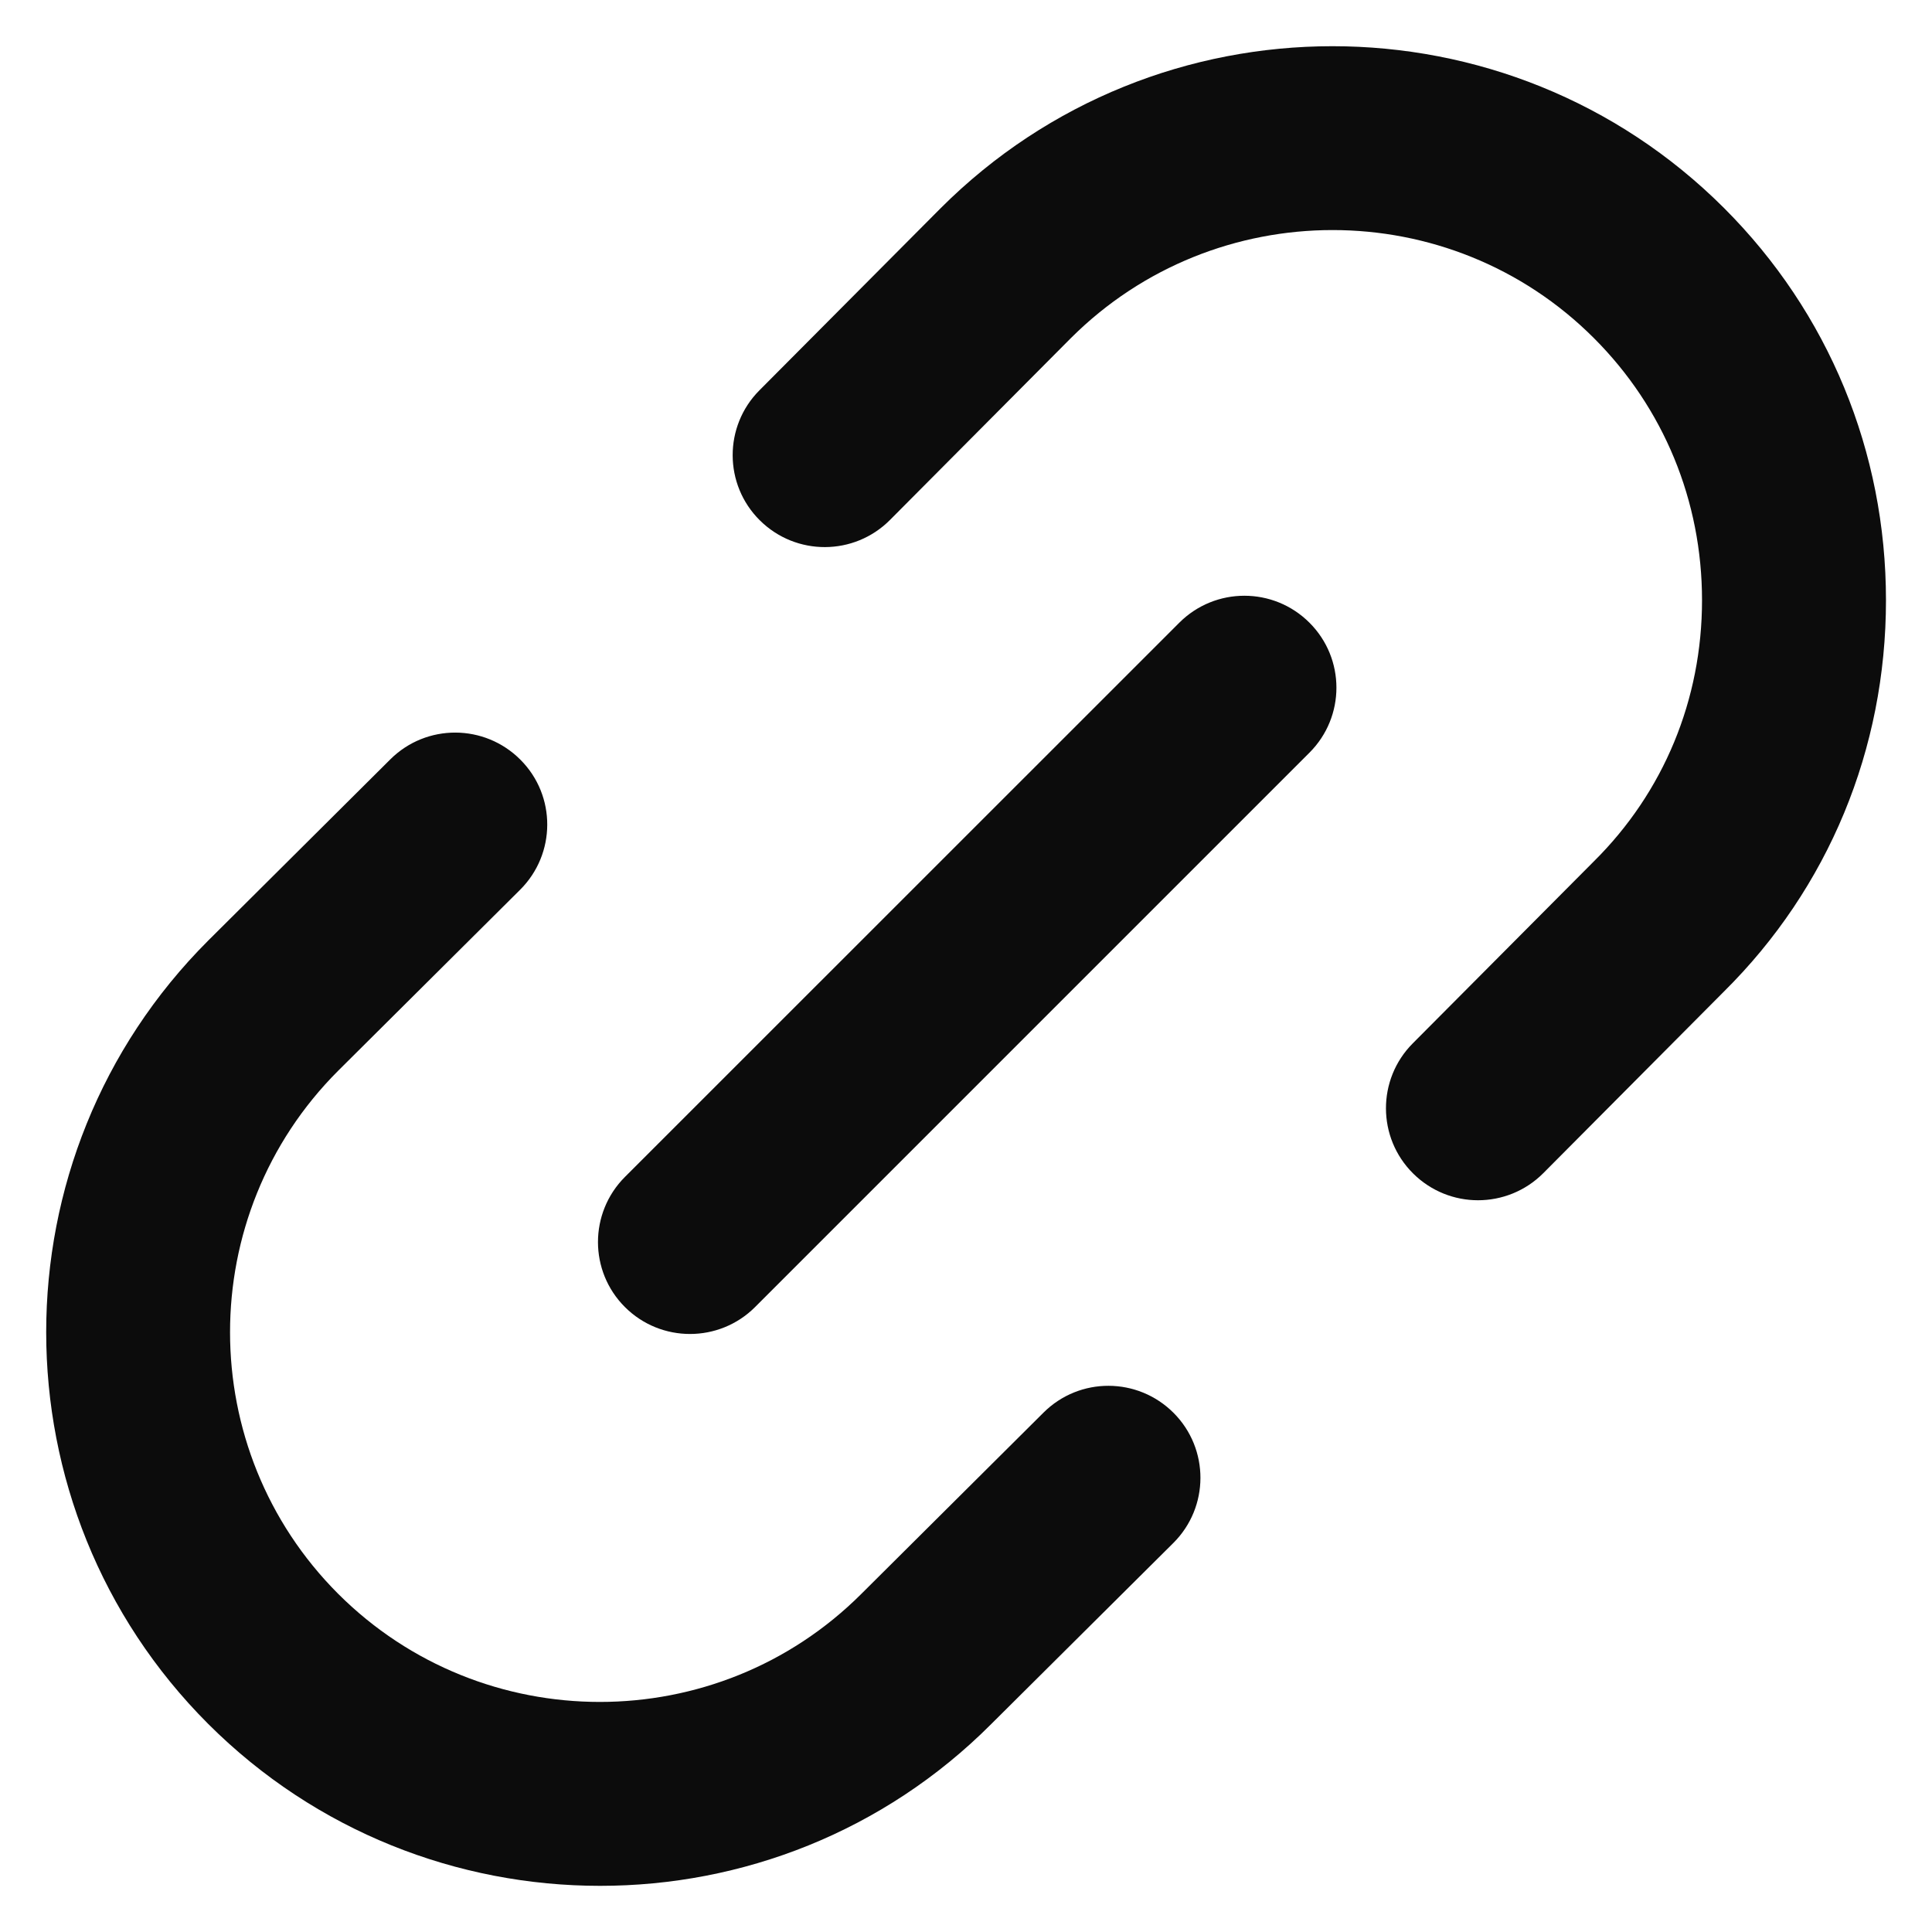 <svg width="28" height="28" viewBox="0 0 28 28" fill="none" xmlns="http://www.w3.org/2000/svg">
<path d="M21.42 17.395C21.08 17.395 20.74 17.265 20.48 17.007C19.957 16.488 19.955 15.643 20.475 15.121L23.099 12.484C24.112 11.481 24.667 10.139 24.667 8.699C24.667 7.259 24.111 5.911 23.101 4.901C21.013 2.811 17.611 2.813 15.519 4.901L12.898 7.536C12.379 8.057 11.536 8.061 11.012 7.541C10.489 7.023 10.487 6.177 11.007 5.656L13.631 3.019C16.763 -0.113 21.857 -0.113 24.987 3.016C26.5 4.528 27.333 6.547 27.333 8.699C27.333 10.857 26.499 12.872 24.982 14.373L22.365 17.004C22.105 17.264 21.763 17.395 21.42 17.395ZM14.365 24.987L17.004 22.363C17.527 21.843 17.529 20.999 17.009 20.477C16.489 19.956 15.647 19.952 15.124 20.472L12.484 23.099C10.392 25.189 6.992 25.187 4.901 23.099C2.812 21.008 2.812 17.608 4.899 15.52L7.537 12.896C8.06 12.376 8.063 11.532 7.543 11.011C7.023 10.489 6.18 10.485 5.657 11.005L3.017 13.632C-0.113 16.761 -0.113 21.853 3.017 24.984C4.584 26.549 6.64 27.331 8.696 27.331C10.749 27.332 12.804 26.551 14.365 24.987ZM10.943 18.943L18.977 10.909C19.499 10.388 19.499 9.544 18.977 9.024C18.456 8.504 17.613 8.504 17.092 9.024L9.057 17.057C8.536 17.579 8.536 18.423 9.057 18.943C9.317 19.203 9.659 19.333 10 19.333C10.341 19.333 10.683 19.203 10.943 18.943Z" fill="#0C0C0C"/>
</svg>
